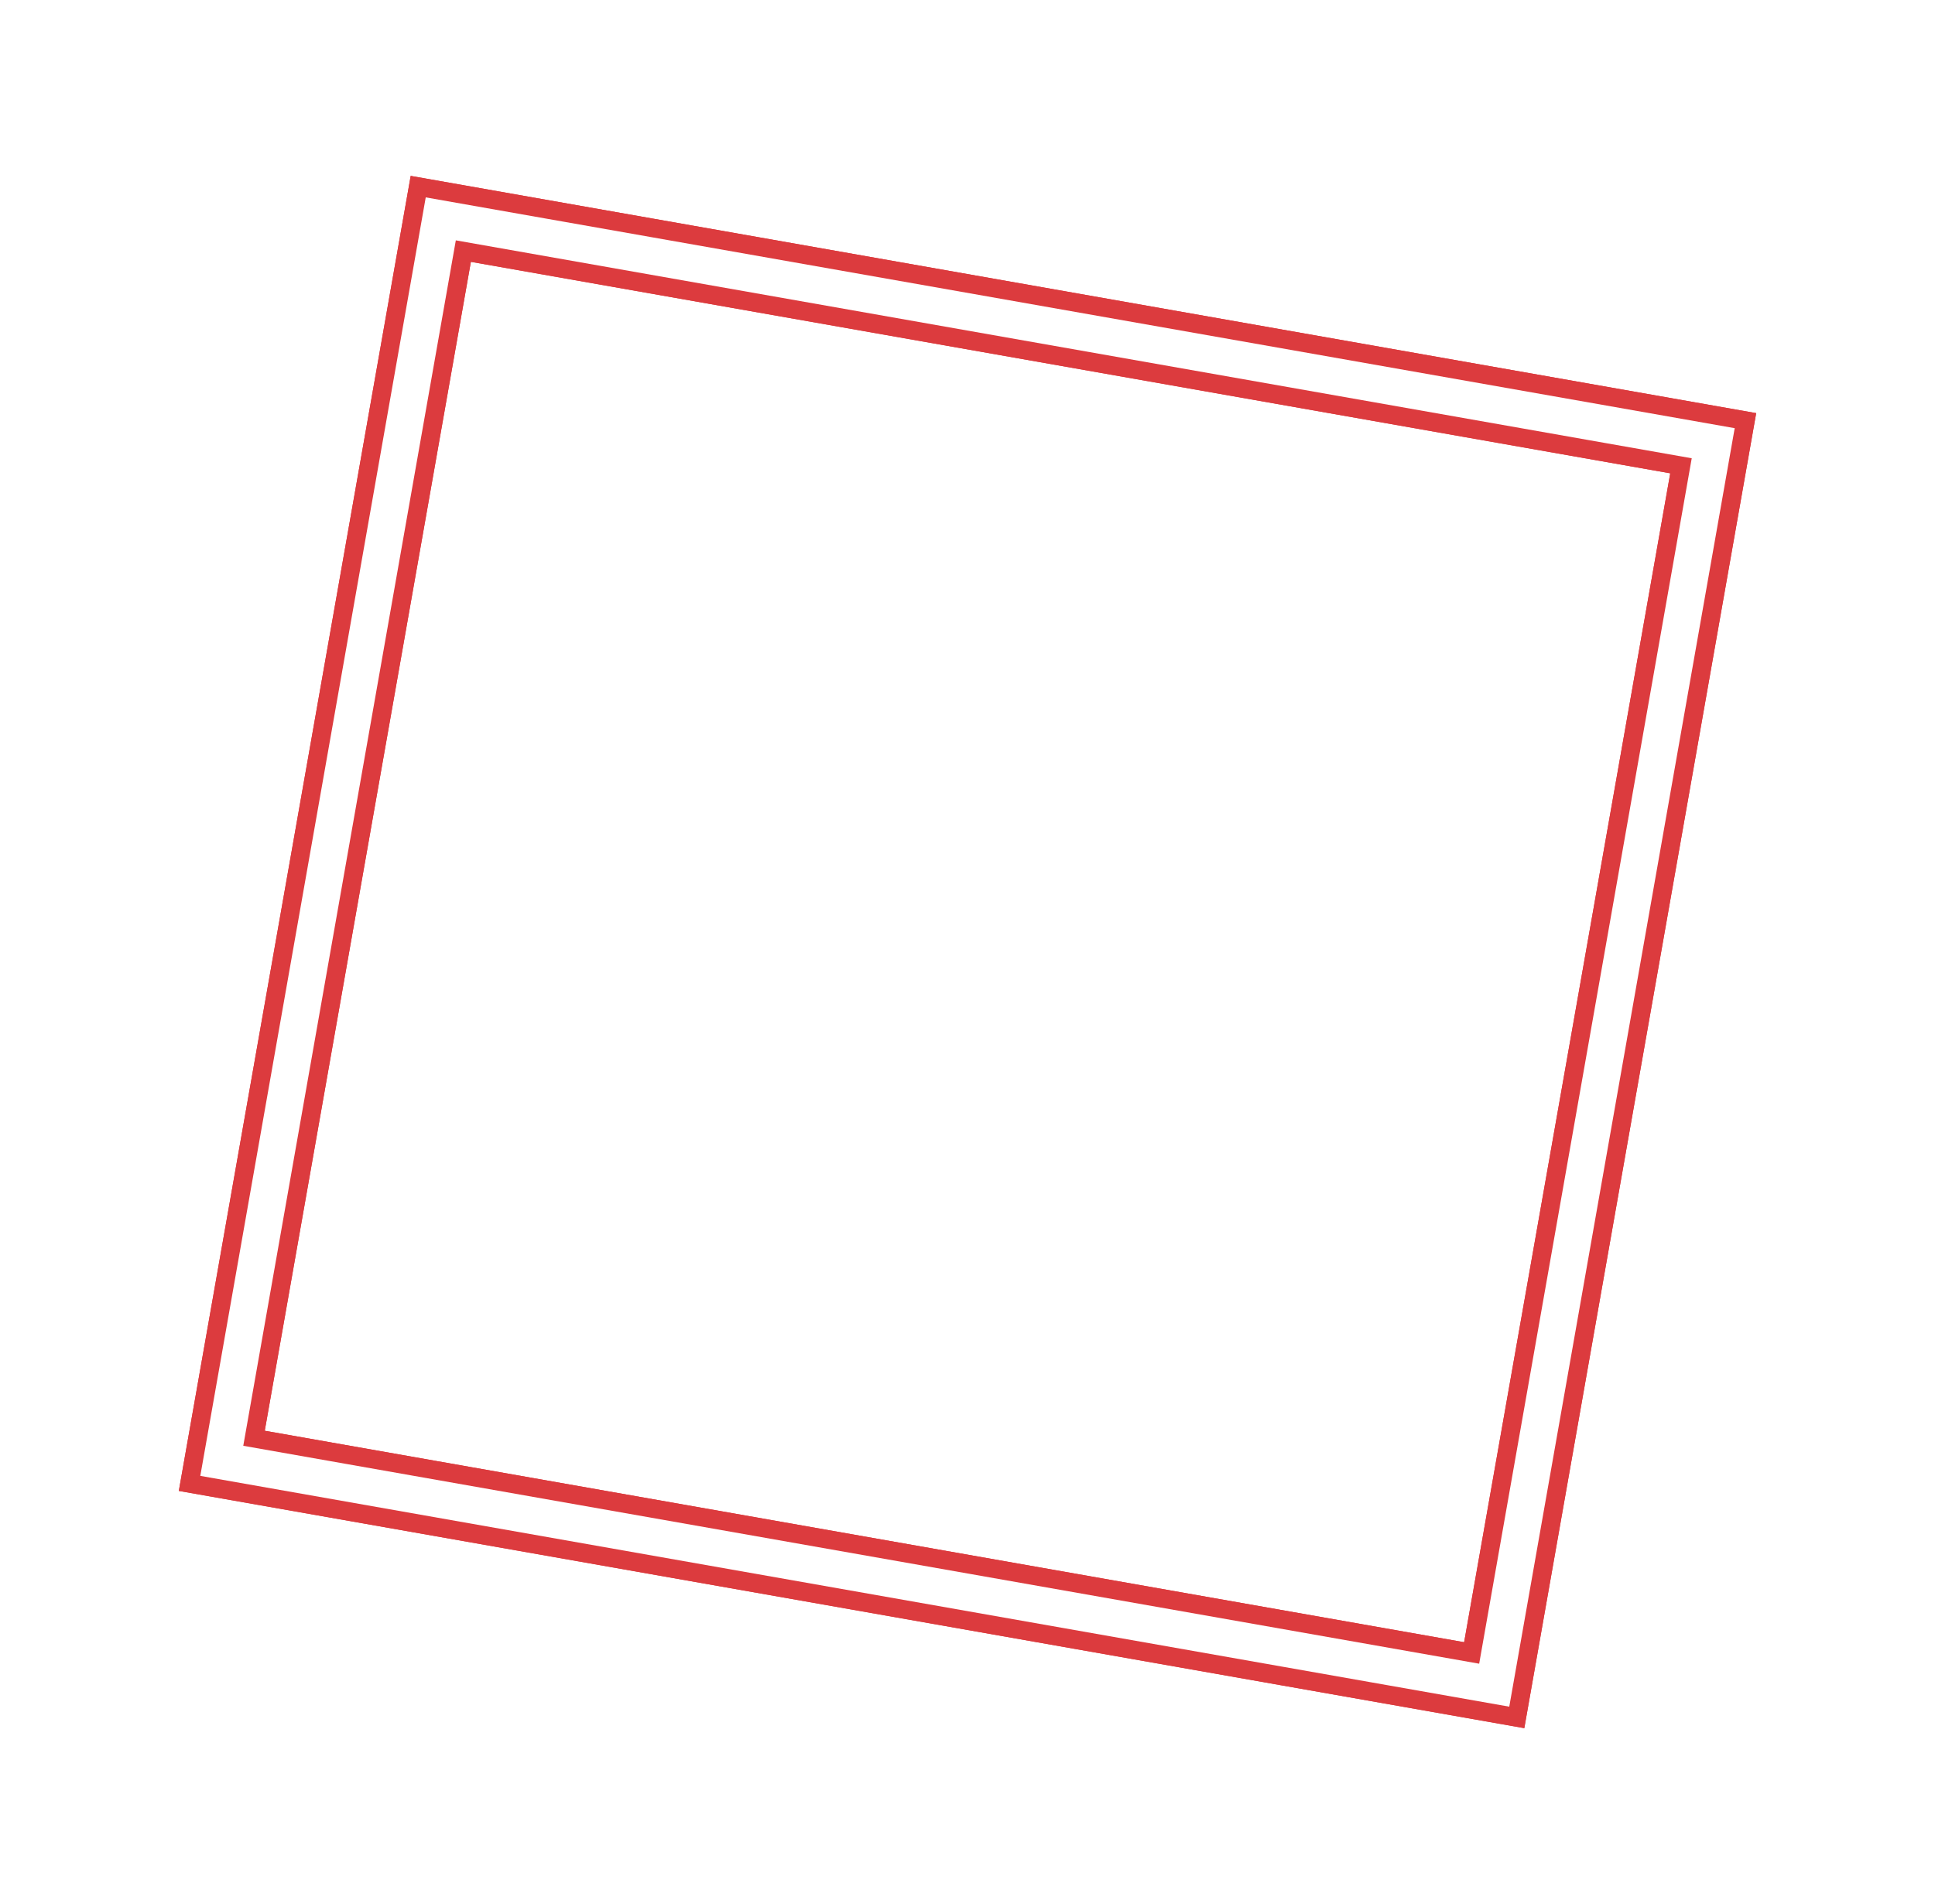 <svg width="313" height="308" viewBox="0 0 313 308" fill="none" xmlns="http://www.w3.org/2000/svg">
<g filter="url(#filter0_g_145_92)">
<g filter="url(#filter1_f_145_92)">
<rect x="71.3" y="35.403" width="209" height="204" transform="rotate(10 71.3 35.403)" stroke="#DC3B3E" stroke-width="12"/>
</g>
<rect x="71.3" y="35.403" width="209" height="204" transform="rotate(10 71.3 35.403)" stroke="#DC3B3E" stroke-width="12"/>
<rect x="71.3" y="35.403" width="209" height="204" transform="rotate(10 71.3 35.403)" stroke="white" stroke-width="6"/>
</g>
<defs>
<filter id="filter0_g_145_92" x="25.925" y="25.453" width="261.151" height="257.095" filterUnits="userSpaceOnUse" color-interpolation-filters="sRGB">
<feFlood flood-opacity="0" result="BackgroundImageFix"/>
<feBlend mode="normal" in="SourceGraphic" in2="BackgroundImageFix" result="shape"/>
<feTurbulence type="fractalNoise" baseFrequency="0.125 0.125" numOctaves="3" seed="2956" />
<feDisplacementMap in="shape" scale="6" xChannelSelector="R" yChannelSelector="G" result="displacedImage" width="100%" height="100%" />
<feMerge result="effect1_texture_145_92">
<feMergeNode in="displacedImage"/>
</feMerge>
</filter>
<filter id="filter1_f_145_92" x="0.925" y="0.453" width="311.151" height="307.095" filterUnits="userSpaceOnUse" color-interpolation-filters="sRGB">
<feFlood flood-opacity="0" result="BackgroundImageFix"/>
<feBlend mode="normal" in="SourceGraphic" in2="BackgroundImageFix" result="shape"/>
<feGaussianBlur stdDeviation="14" result="effect1_foregroundBlur_145_92"/>
</filter>
</defs>
</svg>
